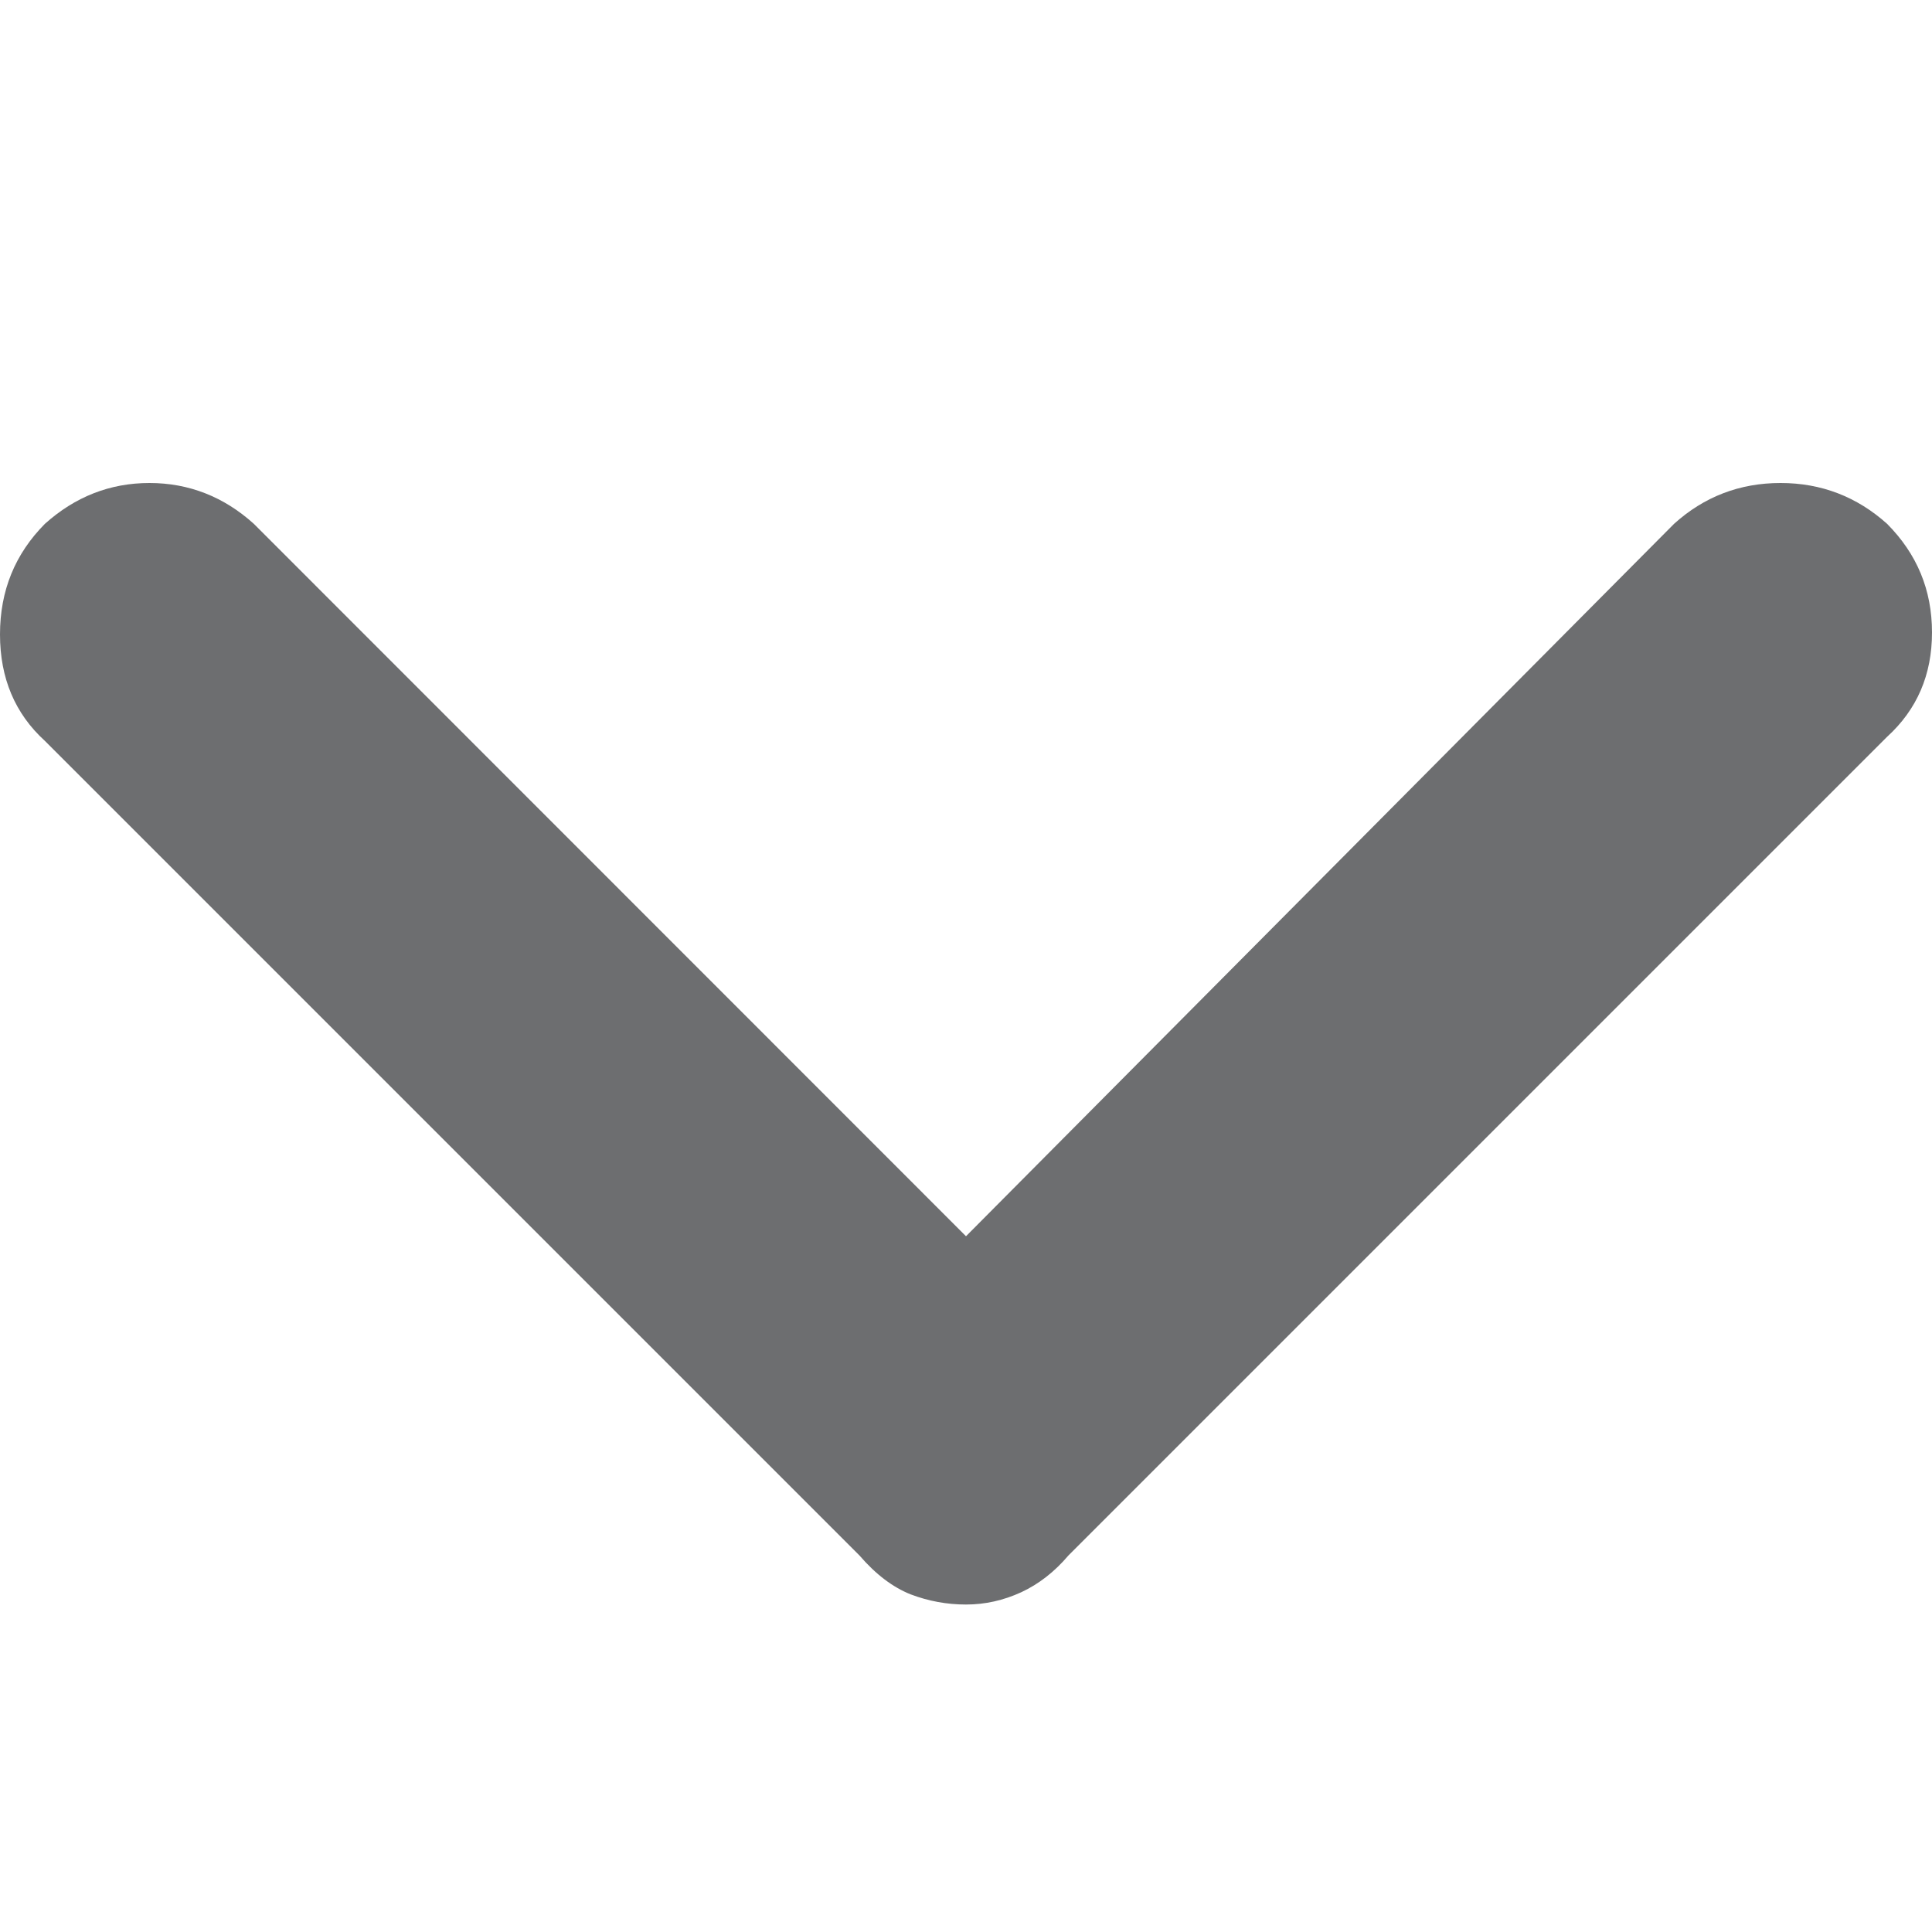 <svg width="8" height="8" viewBox="0 0 8 8" fill="none" xmlns="http://www.w3.org/2000/svg">
<path d="M4 6.644C3.921 6.644 3.845 6.63 3.771 6.602C3.698 6.573 3.627 6.52 3.559 6.441L0.186 3.068C0.062 2.955 0 2.808 0 2.627C0 2.446 0.062 2.294 0.186 2.169C0.311 2.057 0.455 2 0.619 2C0.782 2 0.927 2.057 1.051 2.169L4 5.119L6.932 2.169C7.056 2.057 7.203 2 7.373 2C7.542 2 7.689 2.057 7.814 2.169C7.938 2.294 8 2.443 8 2.619C8 2.794 7.938 2.938 7.814 3.051L4.424 6.441C4.367 6.508 4.302 6.559 4.229 6.593C4.155 6.627 4.079 6.644 4 6.644Z" fill="#6D6E70"/>
</svg>
